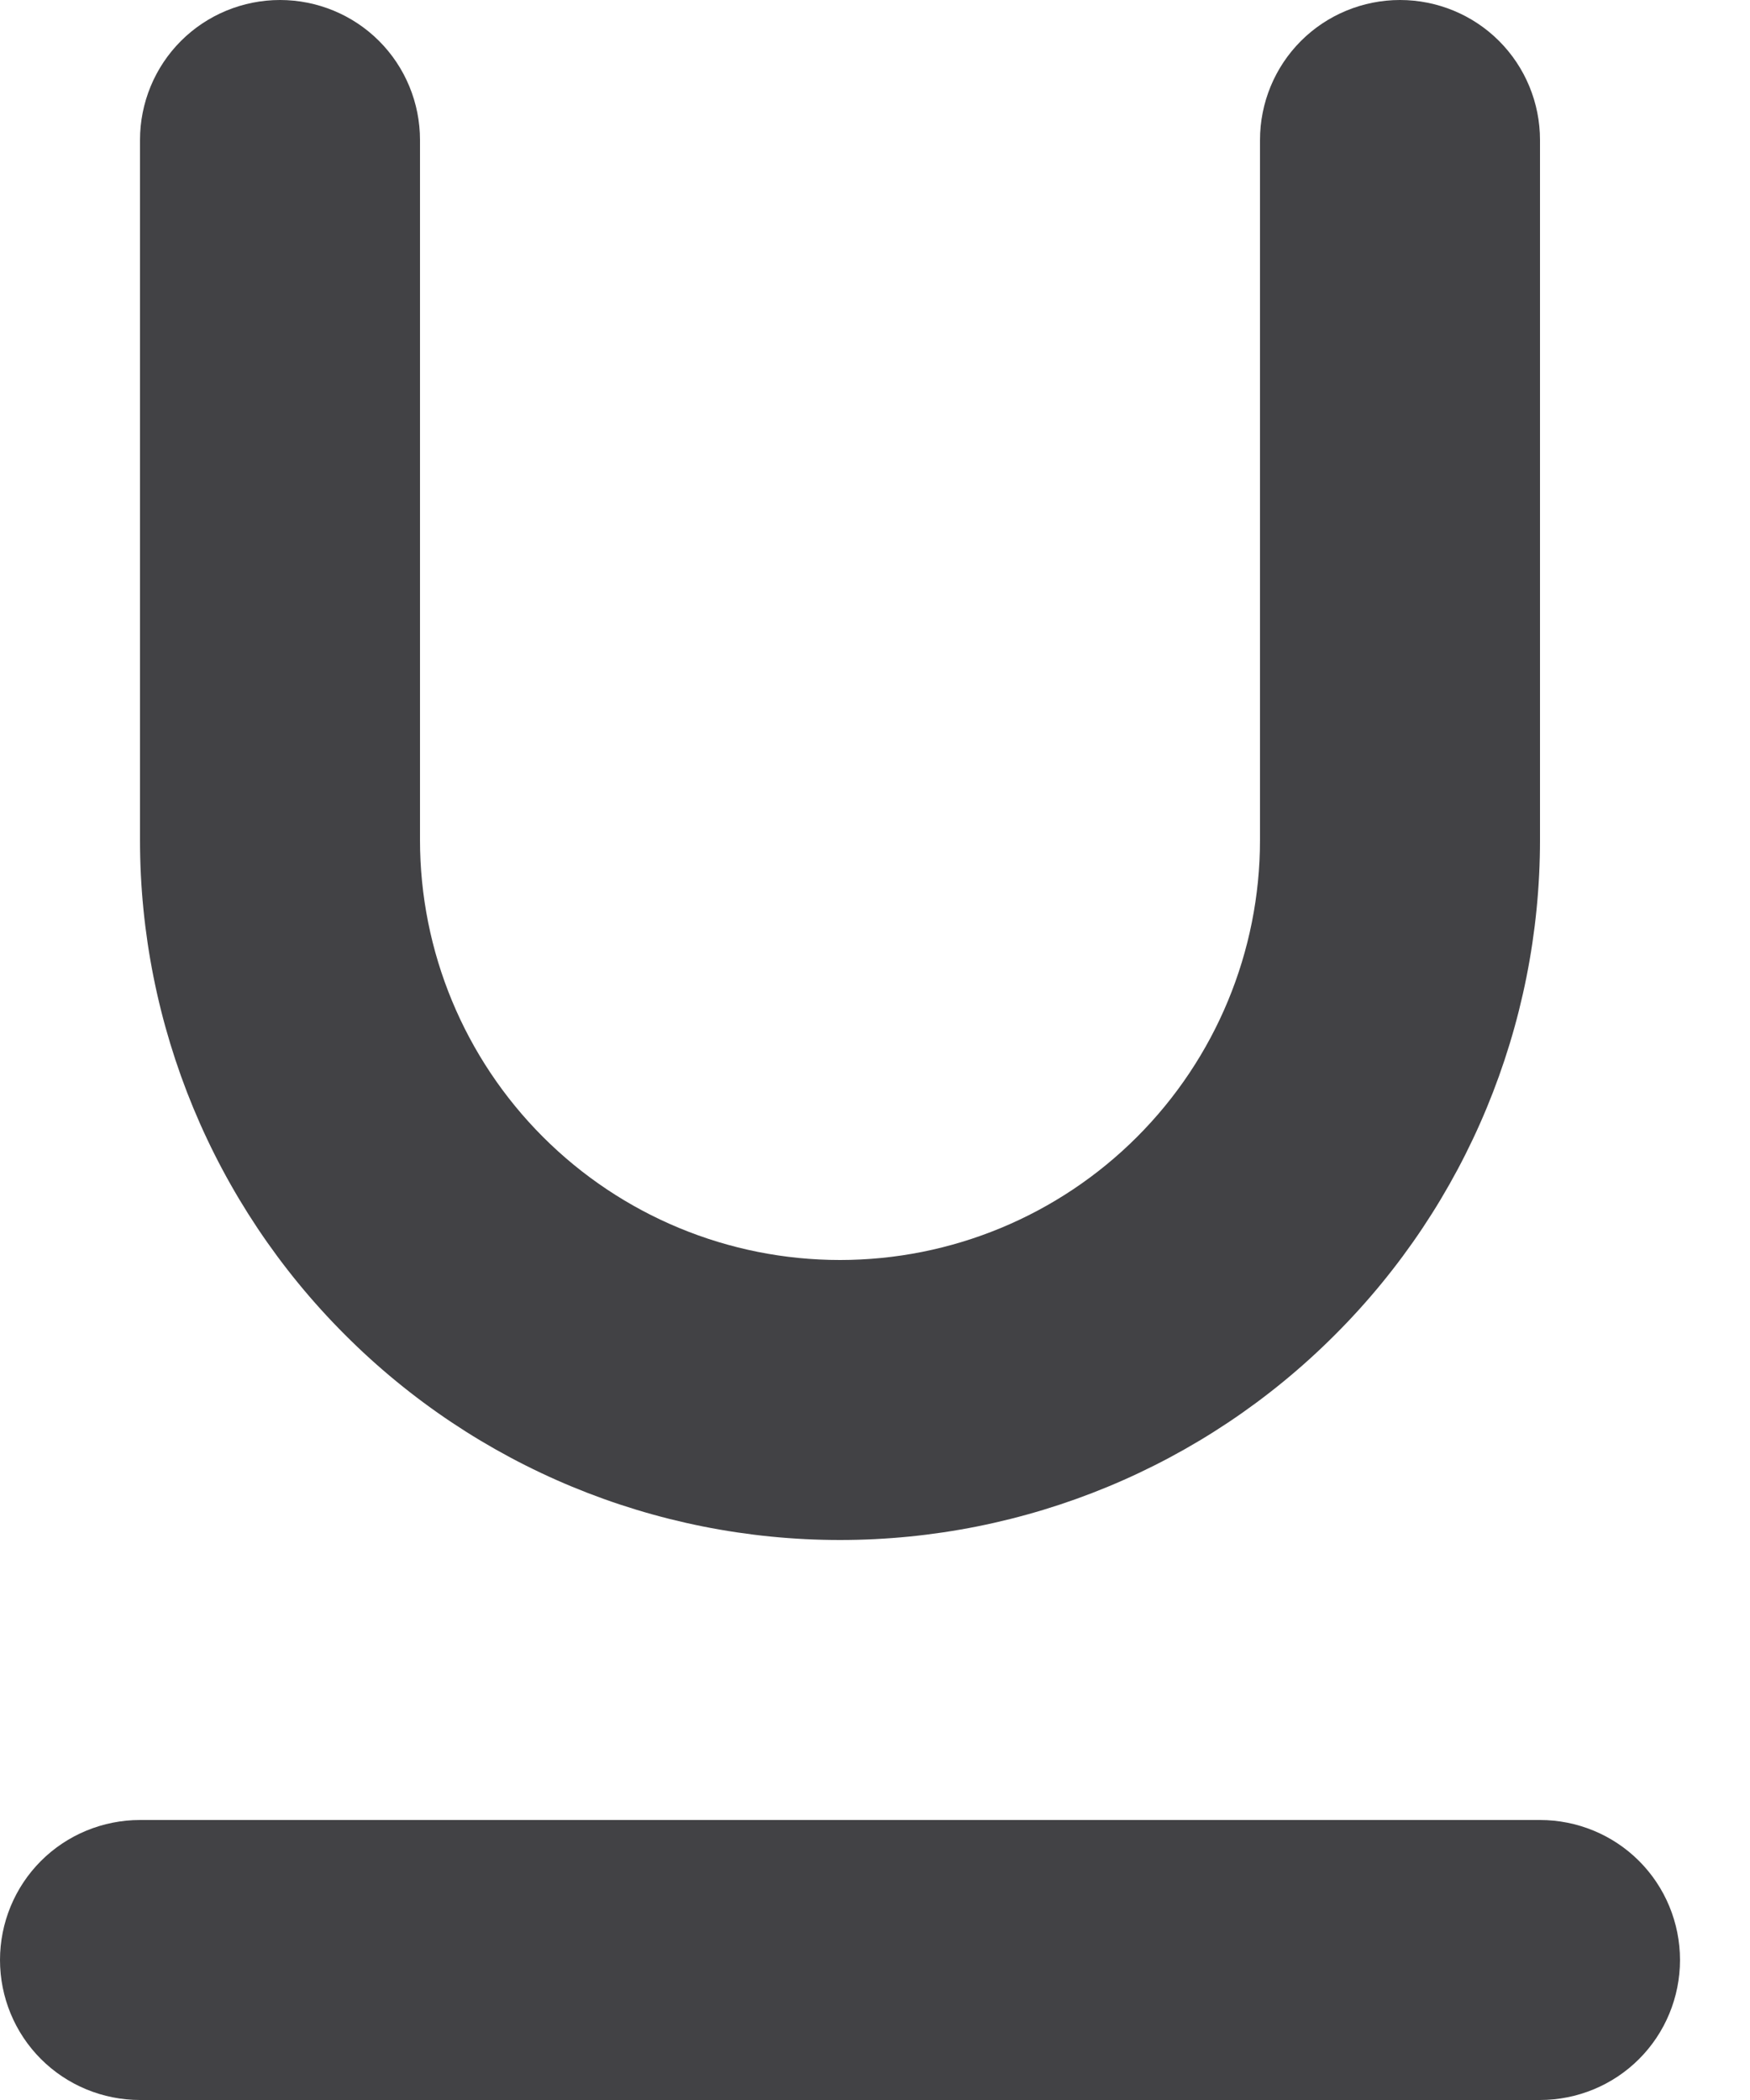 <svg width="10" height="12" viewBox="0 0 10 12" fill="none" xmlns="http://www.w3.org/2000/svg">
<path d="M4.8 8.8C5.861 8.8 6.878 8.379 7.628 7.628C8.379 6.878 8.8 5.861 8.8 4.8V0.8C8.8 0.588 8.716 0.384 8.566 0.234C8.416 0.084 8.212 0 8 0C7.788 0 7.584 0.084 7.434 0.234C7.284 0.384 7.2 0.588 7.2 0.8V4.8C7.2 5.437 6.947 6.047 6.497 6.497C6.047 6.947 5.437 7.2 4.8 7.2C4.163 7.2 3.553 6.947 3.103 6.497C2.653 6.047 2.4 5.437 2.4 4.8V0.8C2.4 0.588 2.316 0.384 2.166 0.234C2.016 0.084 1.812 0 1.6 0C1.388 0 1.184 0.084 1.034 0.234C0.884 0.384 0.8 0.588 0.8 0.8V4.8C0.8 5.861 1.221 6.878 1.972 7.628C2.722 8.379 3.739 8.8 4.8 8.8ZM8.8 10.4H0.8C0.588 10.4 0.384 10.484 0.234 10.634C0.084 10.784 0 10.988 0 11.2C0 11.412 0.084 11.616 0.234 11.766C0.384 11.916 0.588 12 0.8 12H8.8C9.012 12 9.216 11.916 9.366 11.766C9.516 11.616 9.6 11.412 9.6 11.2C9.6 10.988 9.516 10.784 9.366 10.634C9.216 10.484 9.012 10.4 8.8 10.4Z" fill="#424245"/>
</svg>

